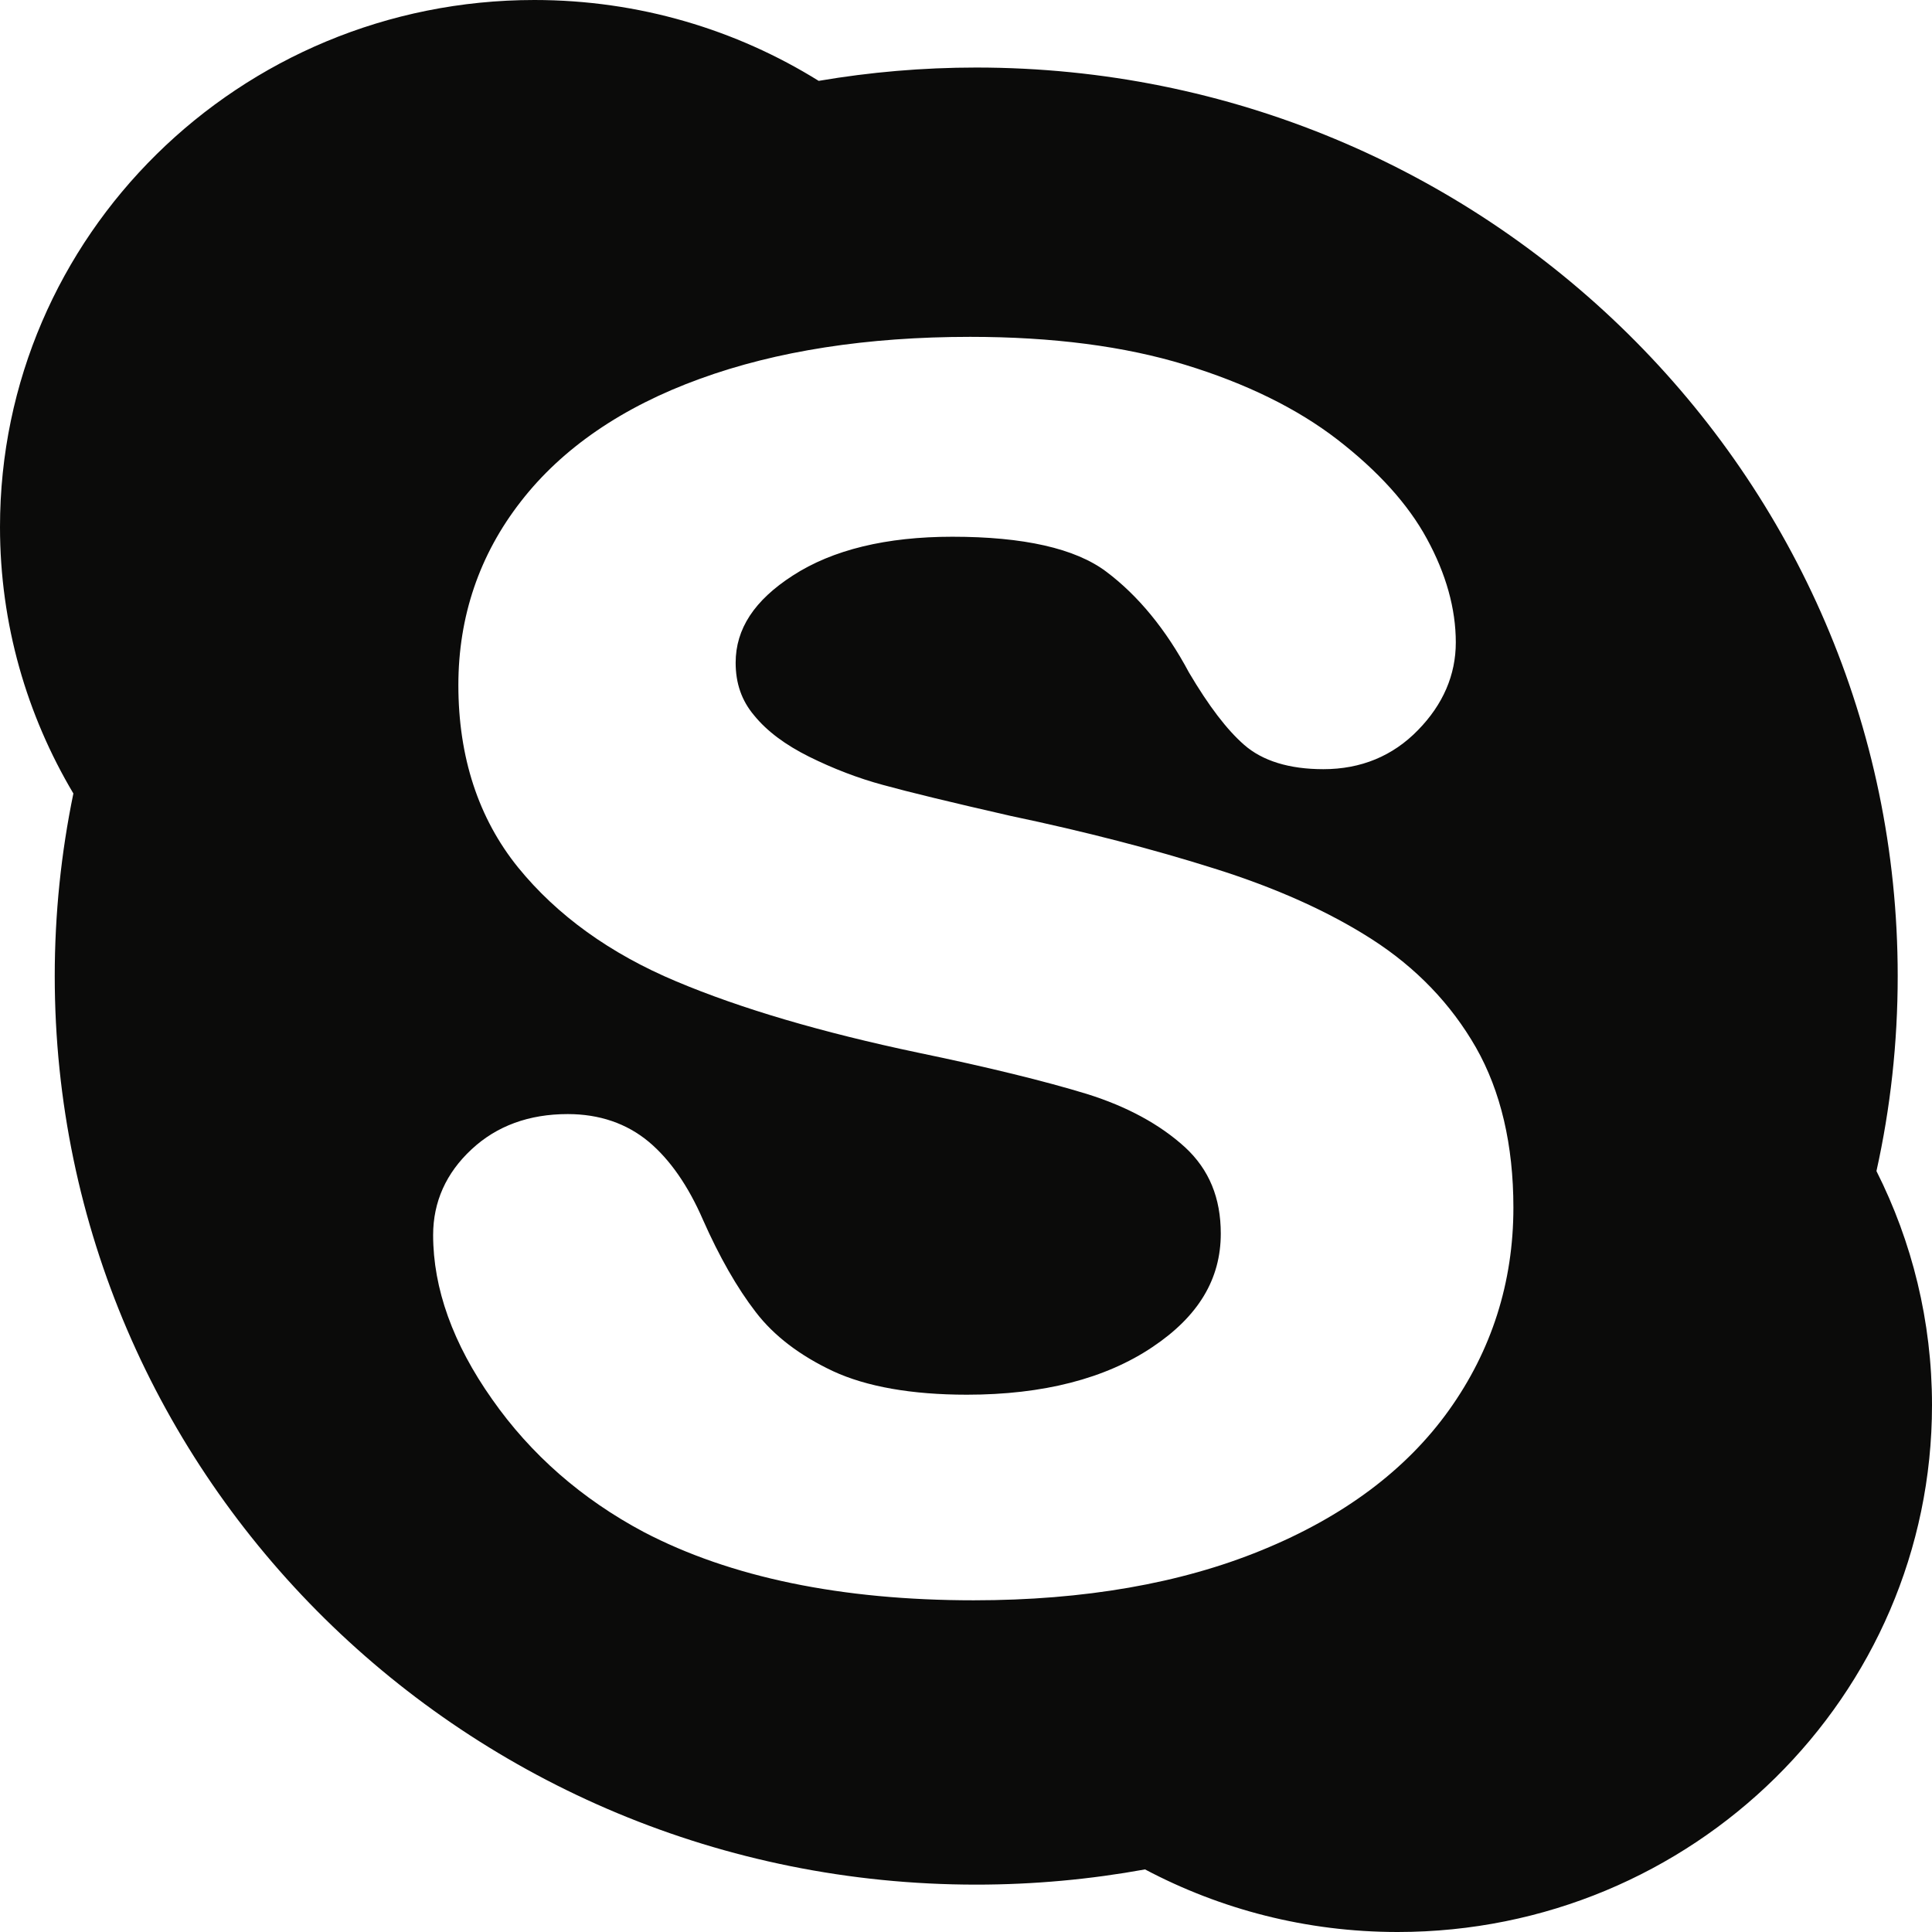 <?xml version="1.0" encoding="UTF-8" standalone="no"?>
<svg width="48px" height="48px" viewBox="0 0 48 48" version="1.1" xmlns="http://www.w3.org/2000/svg" xmlns:xlink="http://www.w3.org/1999/xlink" xmlns:sketch="http://www.bohemiancoding.com/sketch/ns">
    <!-- Generator: Sketch 3.4.4 (17249) - http://www.bohemiancoding.com/sketch -->
    <title>Skype-black</title>
    <desc>Created with Sketch.</desc>
    <defs></defs>
    <g id="Icons" stroke="none" stroke-width="1" fill="none" fill-rule="evenodd" sketch:type="MSPage">
        <g id="Black" sketch:type="MSArtboardGroup" transform="translate(-400, -700)" fill="#0B0B0A">
            <g id="Line-6" sketch:type="MSLayerGroup" transform="translate(203, 700)">
                <path d="M243.62,29.095 C243.967,27.532 244.148,25.913 244.148,24.249 C244.148,11.785 233.9,1.678 221.254,1.678 C219.922,1.678 218.615,1.792 217.34,2.009 C215.294,0.737 212.872,0 210.278,0 C202.944,0 197,5.859 197,13.093 C197,15.508 197.666,17.767 198.823,19.714 C198.521,21.178 198.36,22.697 198.36,24.249 C198.36,36.718 208.611,46.823 221.254,46.823 C222.688,46.823 224.087,46.692 225.448,46.445 C227.319,47.435 229.452,48 231.724,48 C239.056,48 245,42.138 245,34.91 C245,32.821 244.503,30.848 243.62,29.095 Z M232.997,35.038 C231.939,36.518 230.375,37.687 228.343,38.516 C226.337,39.339 223.932,39.759 221.192,39.759 C217.904,39.759 215.147,39.189 212.993,38.062 C211.455,37.244 210.188,36.137 209.226,34.763 C208.252,33.383 207.761,32.011 207.761,30.684 C207.761,29.861 208.083,29.143 208.715,28.556 C209.341,27.971 210.146,27.679 211.105,27.679 C211.89,27.679 212.57,27.91 213.12,28.369 C213.648,28.812 214.1,29.465 214.464,30.303 C214.87,31.221 215.31,31.994 215.776,32.598 C216.228,33.188 216.874,33.68 217.698,34.067 C218.528,34.451 219.648,34.651 221.023,34.651 C222.916,34.651 224.468,34.251 225.634,33.466 C226.777,32.701 227.33,31.777 227.33,30.648 C227.33,29.76 227.04,29.059 226.447,28.508 C225.82,27.935 224.999,27.49 224.003,27.179 C222.961,26.861 221.55,26.514 219.803,26.152 C217.424,25.651 215.406,25.059 213.803,24.383 C212.161,23.695 210.837,22.741 209.869,21.548 C208.887,20.332 208.388,18.81 208.388,17.021 C208.388,15.318 208.91,13.78 209.943,12.456 C210.964,11.14 212.46,10.11 214.388,9.412 C216.287,8.719 218.545,8.369 221.104,8.369 C223.148,8.369 224.945,8.602 226.447,9.064 C227.957,9.526 229.227,10.149 230.226,10.92 C231.233,11.699 231.984,12.525 232.452,13.388 C232.927,14.258 233.169,15.124 233.169,15.961 C233.169,16.768 232.853,17.502 232.23,18.139 C231.603,18.785 230.81,19.11 229.879,19.11 C229.032,19.11 228.366,18.905 227.909,18.504 C227.48,18.128 227.034,17.544 226.54,16.709 C225.97,15.641 225.278,14.798 224.485,14.203 C223.715,13.624 222.431,13.335 220.661,13.335 C219.024,13.335 217.687,13.657 216.696,14.3 C215.742,14.915 215.277,15.624 215.277,16.465 C215.277,16.977 215.426,17.408 215.737,17.775 C216.058,18.17 216.518,18.509 217.1,18.799 C217.701,19.097 218.322,19.336 218.943,19.503 C219.578,19.678 220.644,19.937 222.109,20.271 C223.963,20.66 225.665,21.102 227.169,21.578 C228.696,22.057 230.011,22.646 231.089,23.339 C232.184,24.043 233.051,24.945 233.669,26.024 C234.287,27.112 234.6,28.447 234.6,30.002 C234.6,31.861 234.058,33.555 232.997,35.038 Z" id="Skype" sketch:type="MSShapeGroup"></path>
            </g>
        </g>
    </g>
</svg>